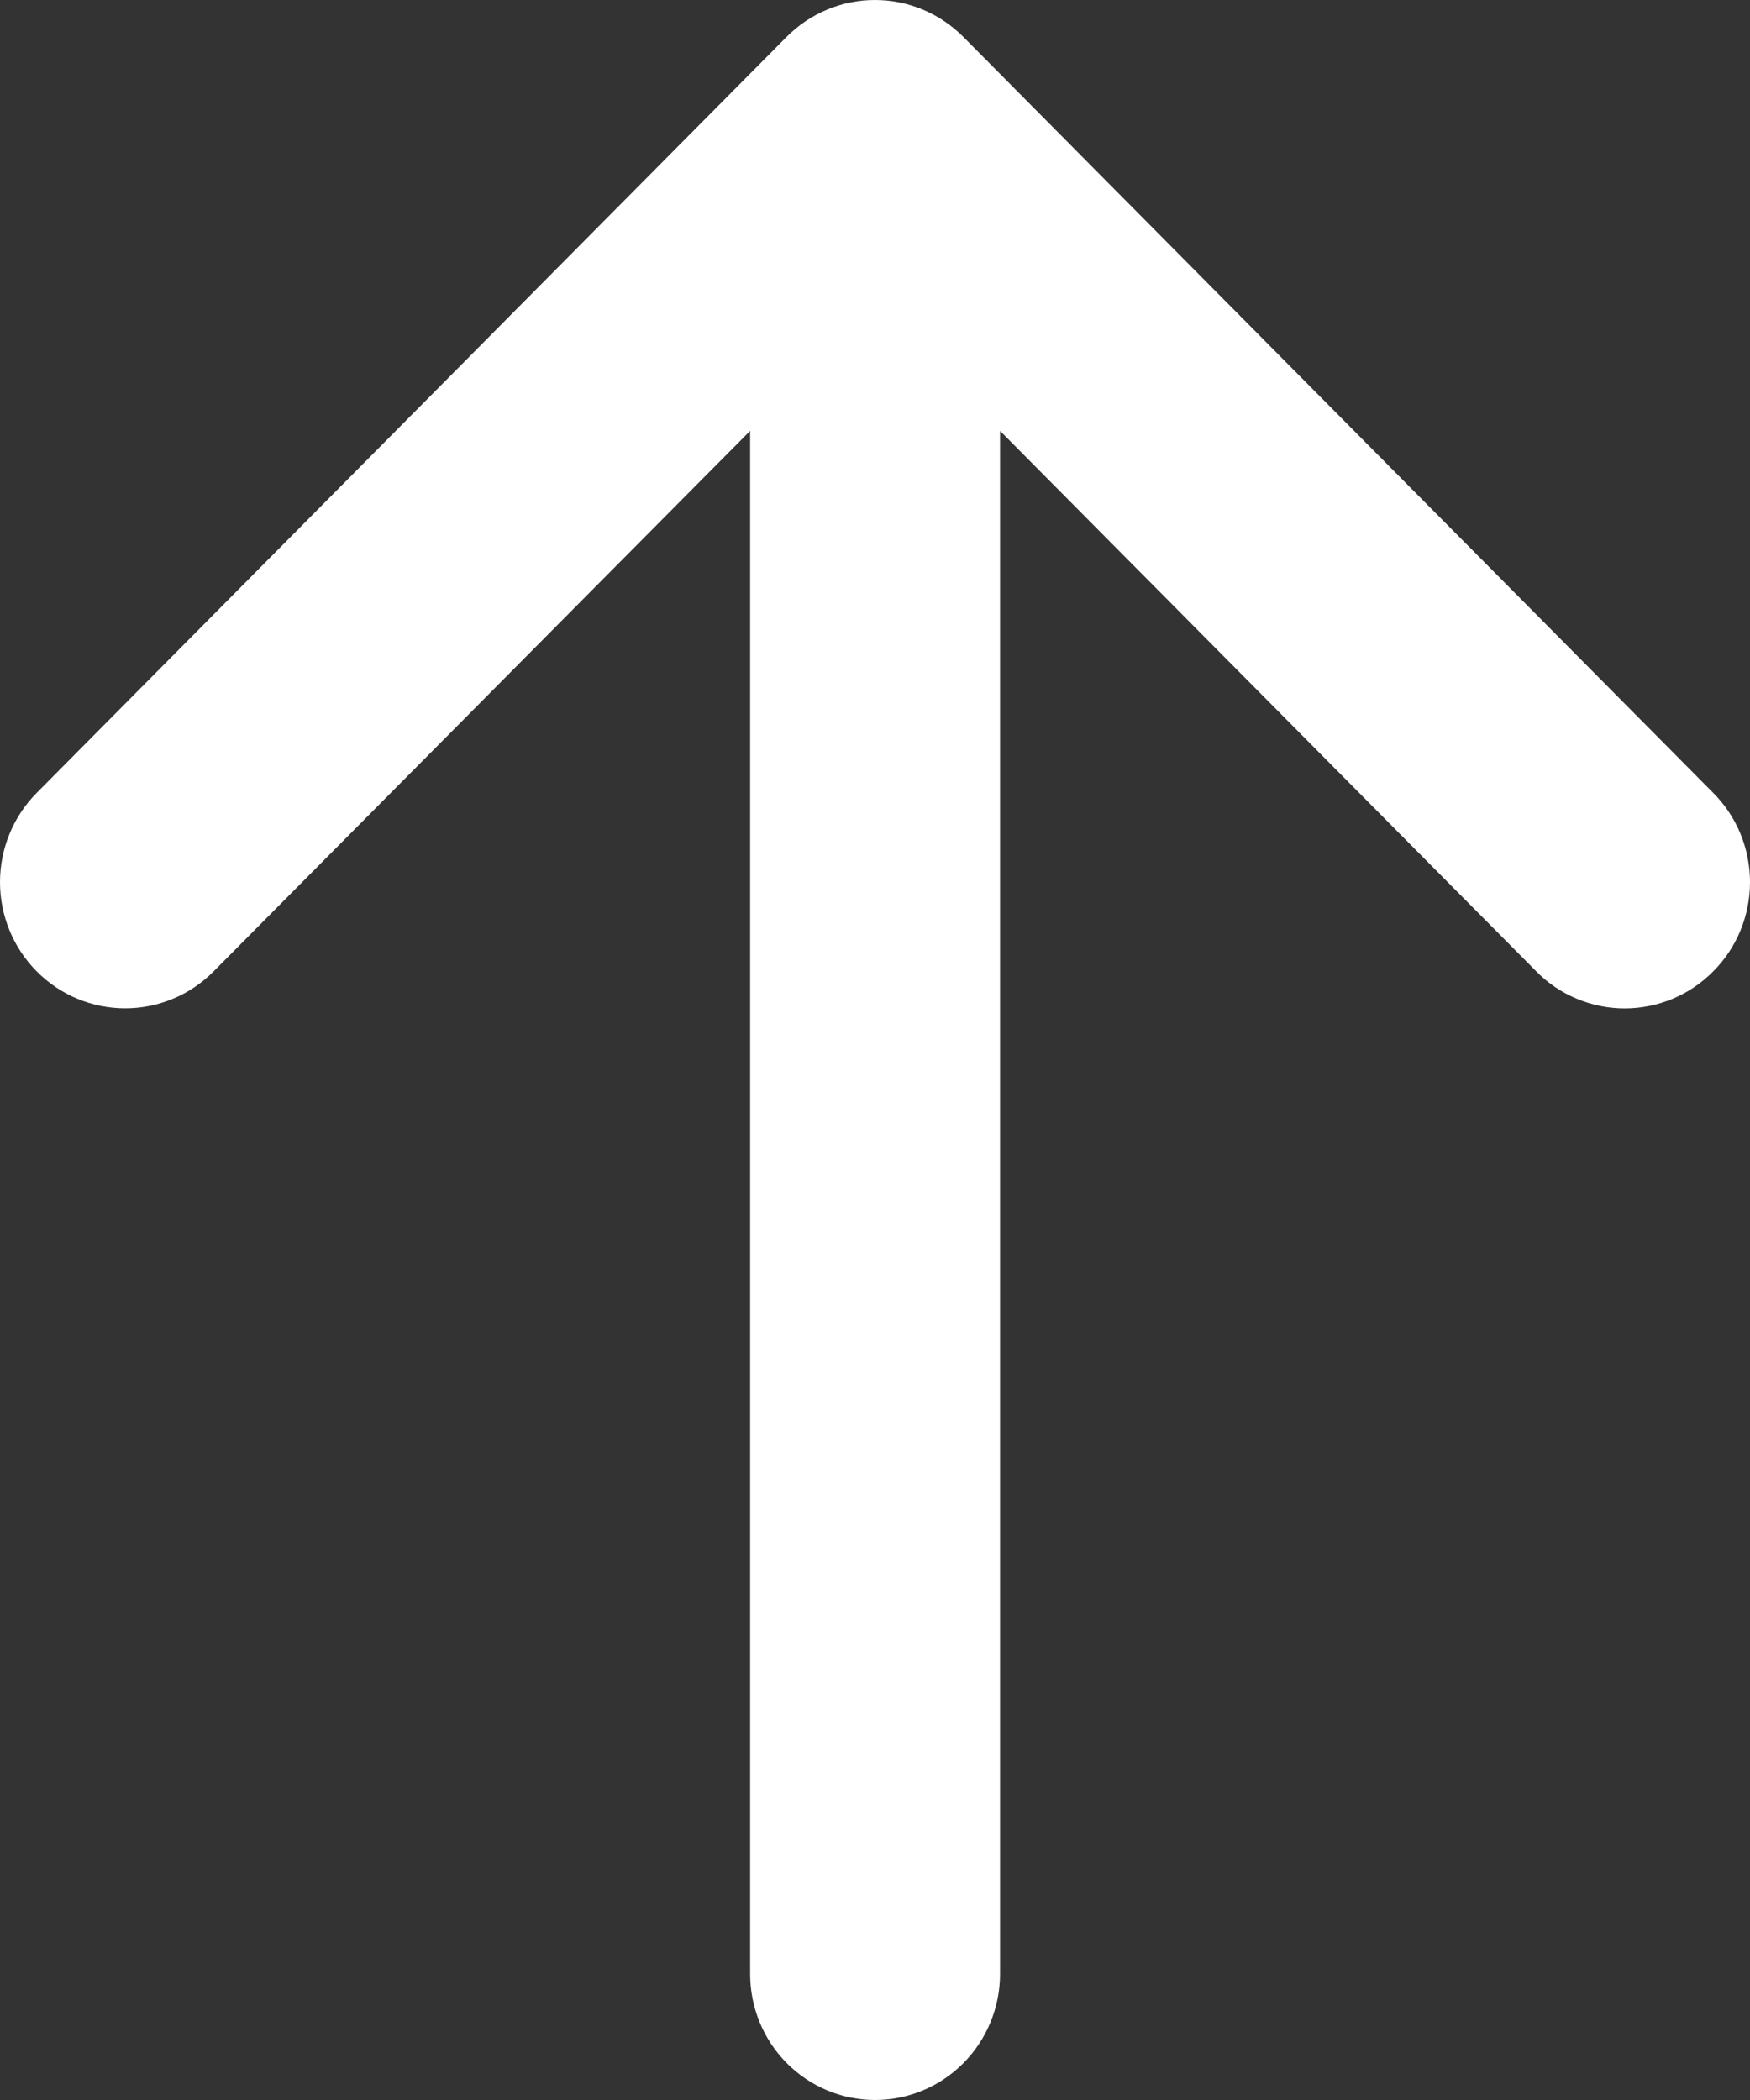 <svg width="20" height="24" viewBox="0 0 20 24" fill="none" xmlns="http://www.w3.org/2000/svg">
<rect x="0" y="0" width="20" height="24" fill="#333333" stroke="none"/>
<path d="M19.58 11.101C19.447 11.236 19.29 11.342 19.116 11.415C18.942 11.487 18.756 11.525 18.568 11.525C18.38 11.525 18.194 11.487 18.021 11.415C17.847 11.342 17.689 11.236 17.557 11.101L11.429 4.924V22.56C11.429 22.942 11.278 23.308 11.011 23.578C10.743 23.848 10.379 24 10.001 24C9.622 24 9.259 23.848 8.991 23.578C8.723 23.308 8.573 22.942 8.573 22.56V4.924L2.442 11.101C2.174 11.372 1.81 11.524 1.431 11.524C1.051 11.524 0.687 11.372 0.419 11.101C0.151 10.831 3.99788e-09 10.464 0 10.082C-3.99788e-09 9.699 0.151 9.332 0.419 9.062L8.988 0.423C9.121 0.289 9.278 0.183 9.452 0.11C9.625 0.037 9.812 0 9.999 0C10.187 0 10.374 0.037 10.547 0.11C10.721 0.183 10.878 0.289 11.011 0.423L19.58 9.062C19.713 9.195 19.819 9.354 19.891 9.529C19.963 9.704 20 9.892 20 10.082C20 10.271 19.963 10.459 19.891 10.634C19.819 10.809 19.713 10.968 19.58 11.101Z" fill="white"/>
</svg>
